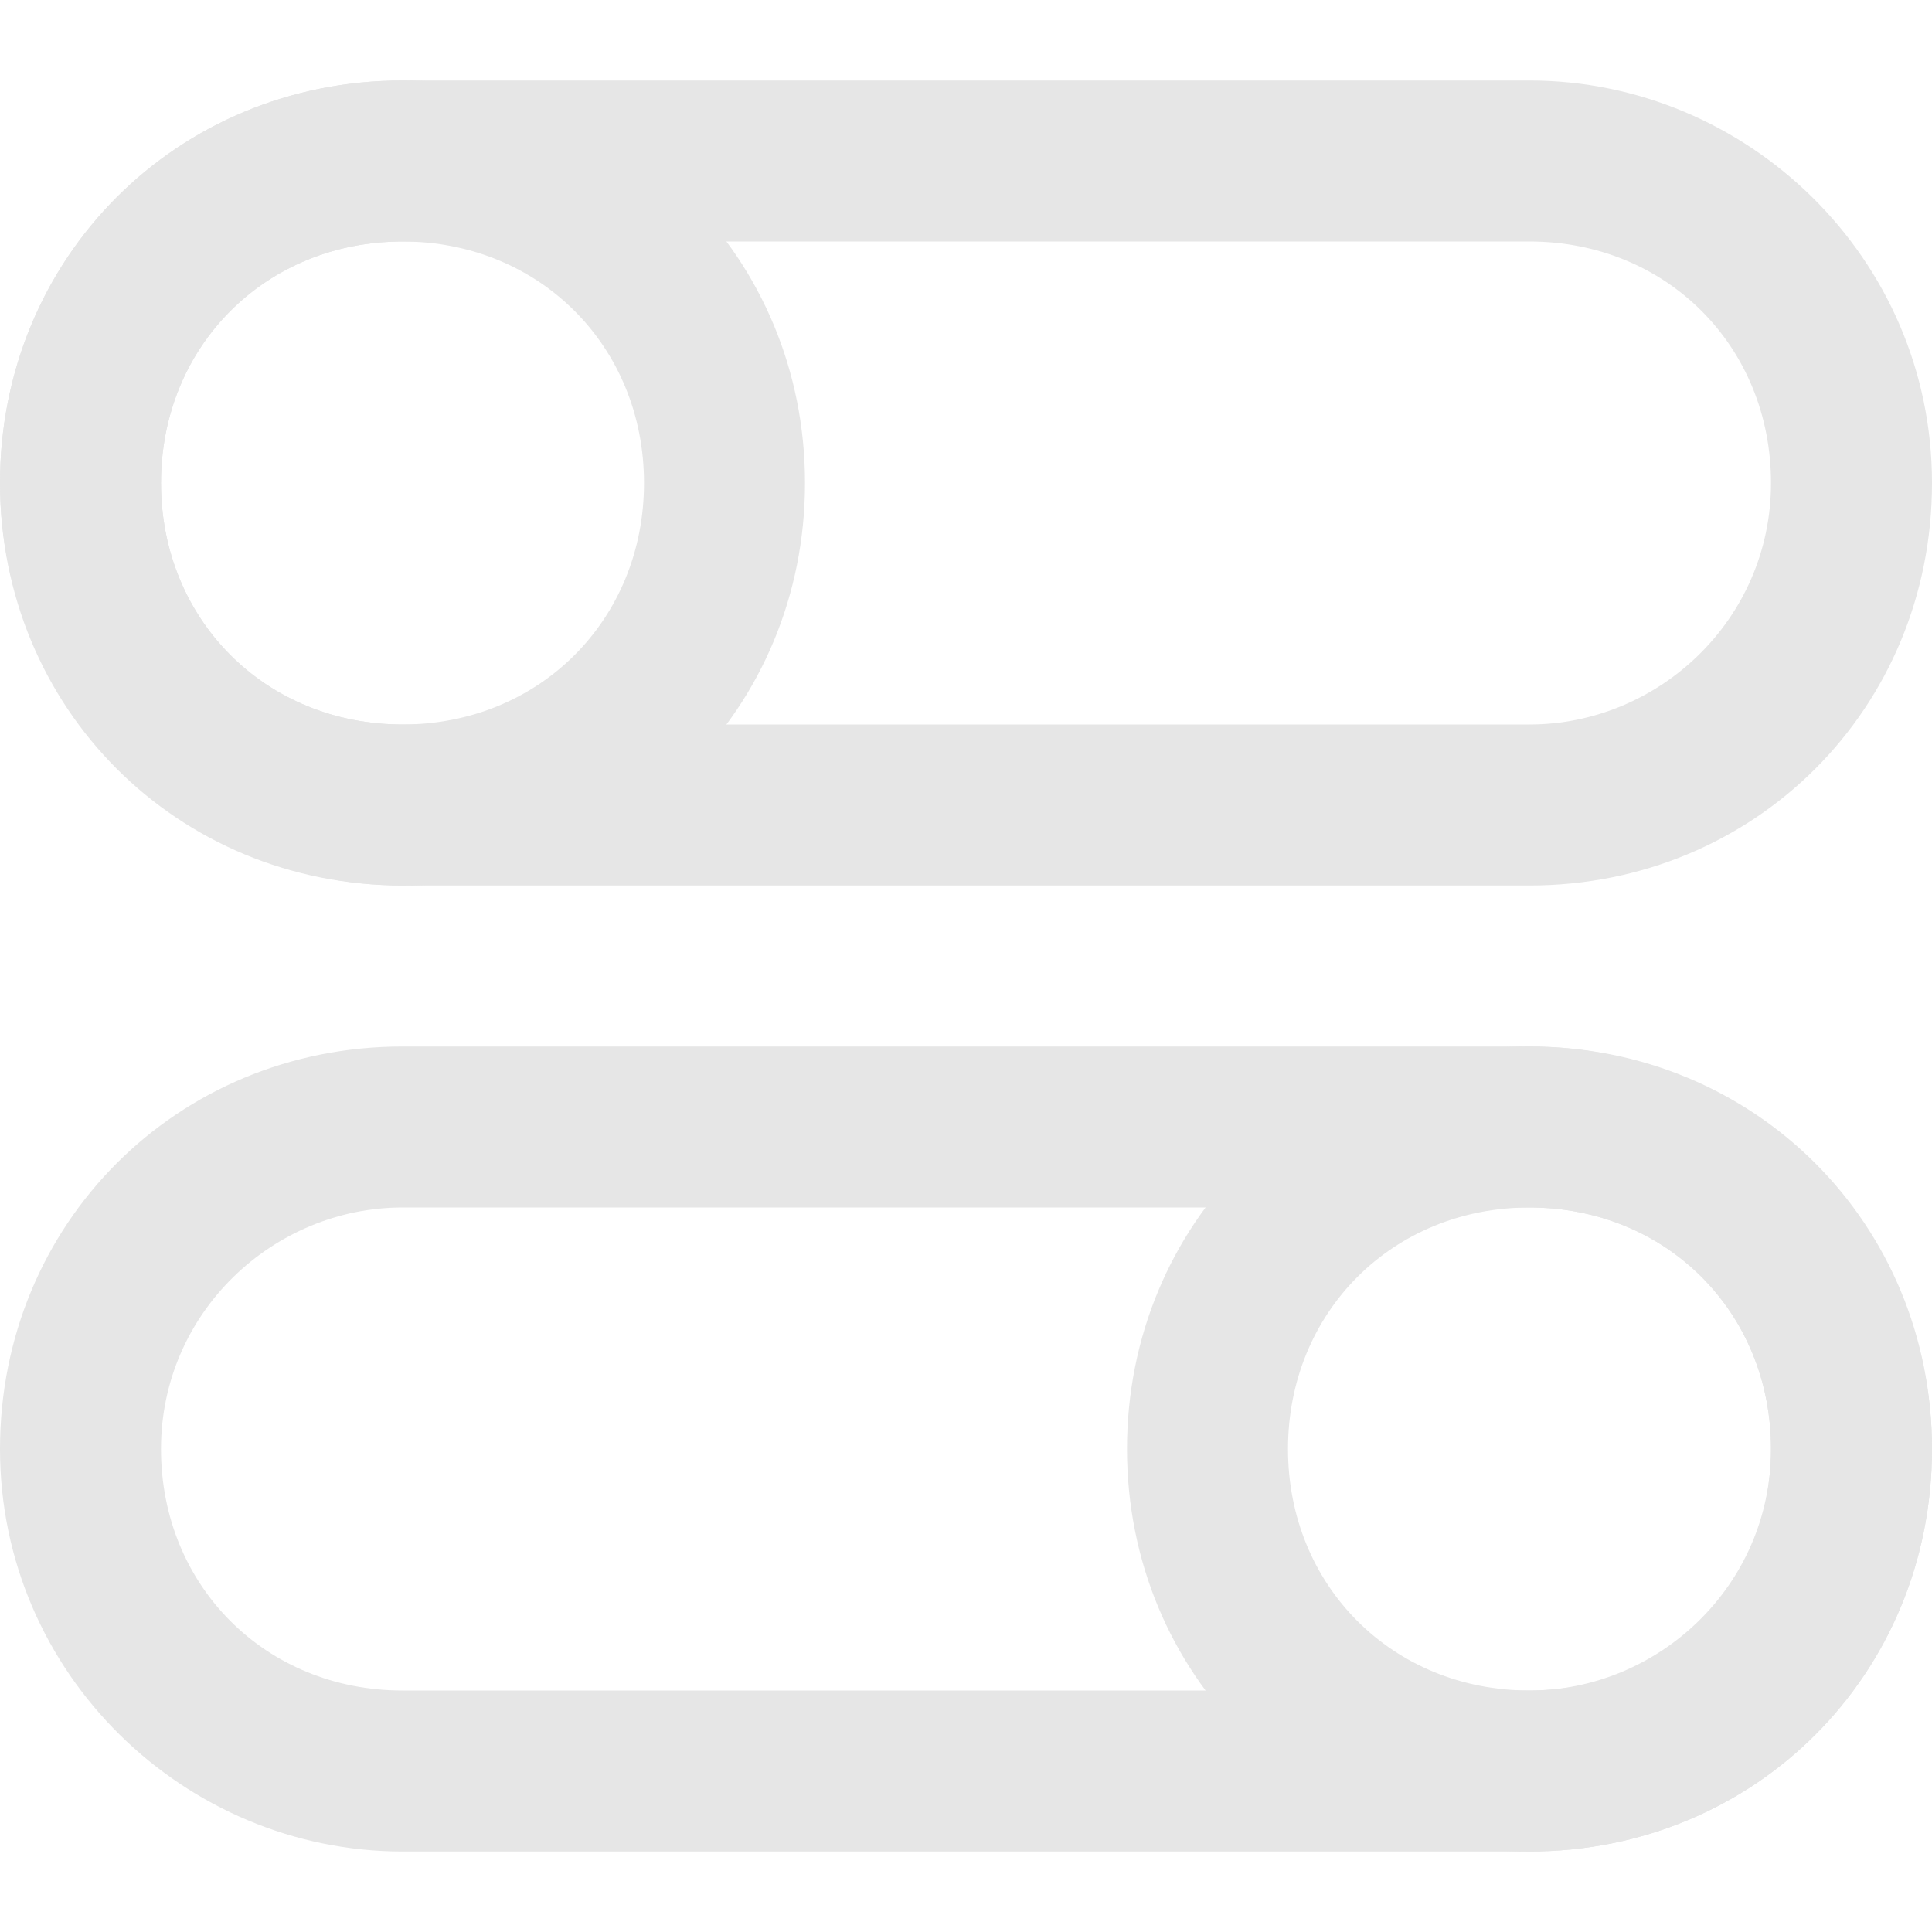 <?xml version="1.0" standalone="no"?><!DOCTYPE svg PUBLIC "-//W3C//DTD SVG 1.1//EN" "http://www.w3.org/Graphics/SVG/1.1/DTD/svg11.dtd"><svg t="1709700828432" class="icon" viewBox="0 0 1024 1024" version="1.1" xmlns="http://www.w3.org/2000/svg" p-id="1623" xmlns:xlink="http://www.w3.org/1999/xlink" width="200" height="200"><path d="M810.667 469.333 213.333 469.333c-115.2 0-213.333-93.867-213.333-213.333 0-119.467 93.867-213.333 213.333-213.333L810.667 42.667c115.2 0 213.333 93.867 213.333 213.333C1024 375.467 930.133 469.333 810.667 469.333zM213.333 128C140.8 128 85.333 183.467 85.333 256c0 72.533 55.467 128 128 128L810.667 384c68.267 0 128-55.467 128-128 0-72.533-55.467-128-128-128L213.333 128z" p-id="1624" fill="#e6e6e6"></path><path d="M810.667 981.333 213.333 981.333c-115.2 0-213.333-93.867-213.333-213.333 0-119.467 93.867-213.333 213.333-213.333L810.667 554.667c115.2 0 213.333 93.867 213.333 213.333C1024 887.467 930.133 981.333 810.667 981.333zM213.333 640c-68.267 0-128 55.467-128 128 0 72.533 55.467 128 128 128L810.667 896c68.267 0 128-55.467 128-128 0-72.533-55.467-128-128-128L213.333 640z" p-id="1625" fill="#e6e6e6"></path><path d="M213.333 469.333c-119.467 0-213.333-93.867-213.333-213.333s93.867-213.333 213.333-213.333 213.333 93.867 213.333 213.333S332.8 469.333 213.333 469.333zM213.333 128C140.8 128 85.333 183.467 85.333 256s55.467 128 128 128 128-55.467 128-128S285.867 128 213.333 128z" p-id="1626" fill="#e6e6e6"></path><path d="M810.667 981.333c-119.467 0-213.333-93.867-213.333-213.333s93.867-213.333 213.333-213.333 213.333 93.867 213.333 213.333S930.133 981.333 810.667 981.333zM810.667 640c-72.533 0-128 55.467-128 128s55.467 128 128 128 128-55.467 128-128S883.2 640 810.667 640z" p-id="1627" fill="#e6e6e6"></path></svg>